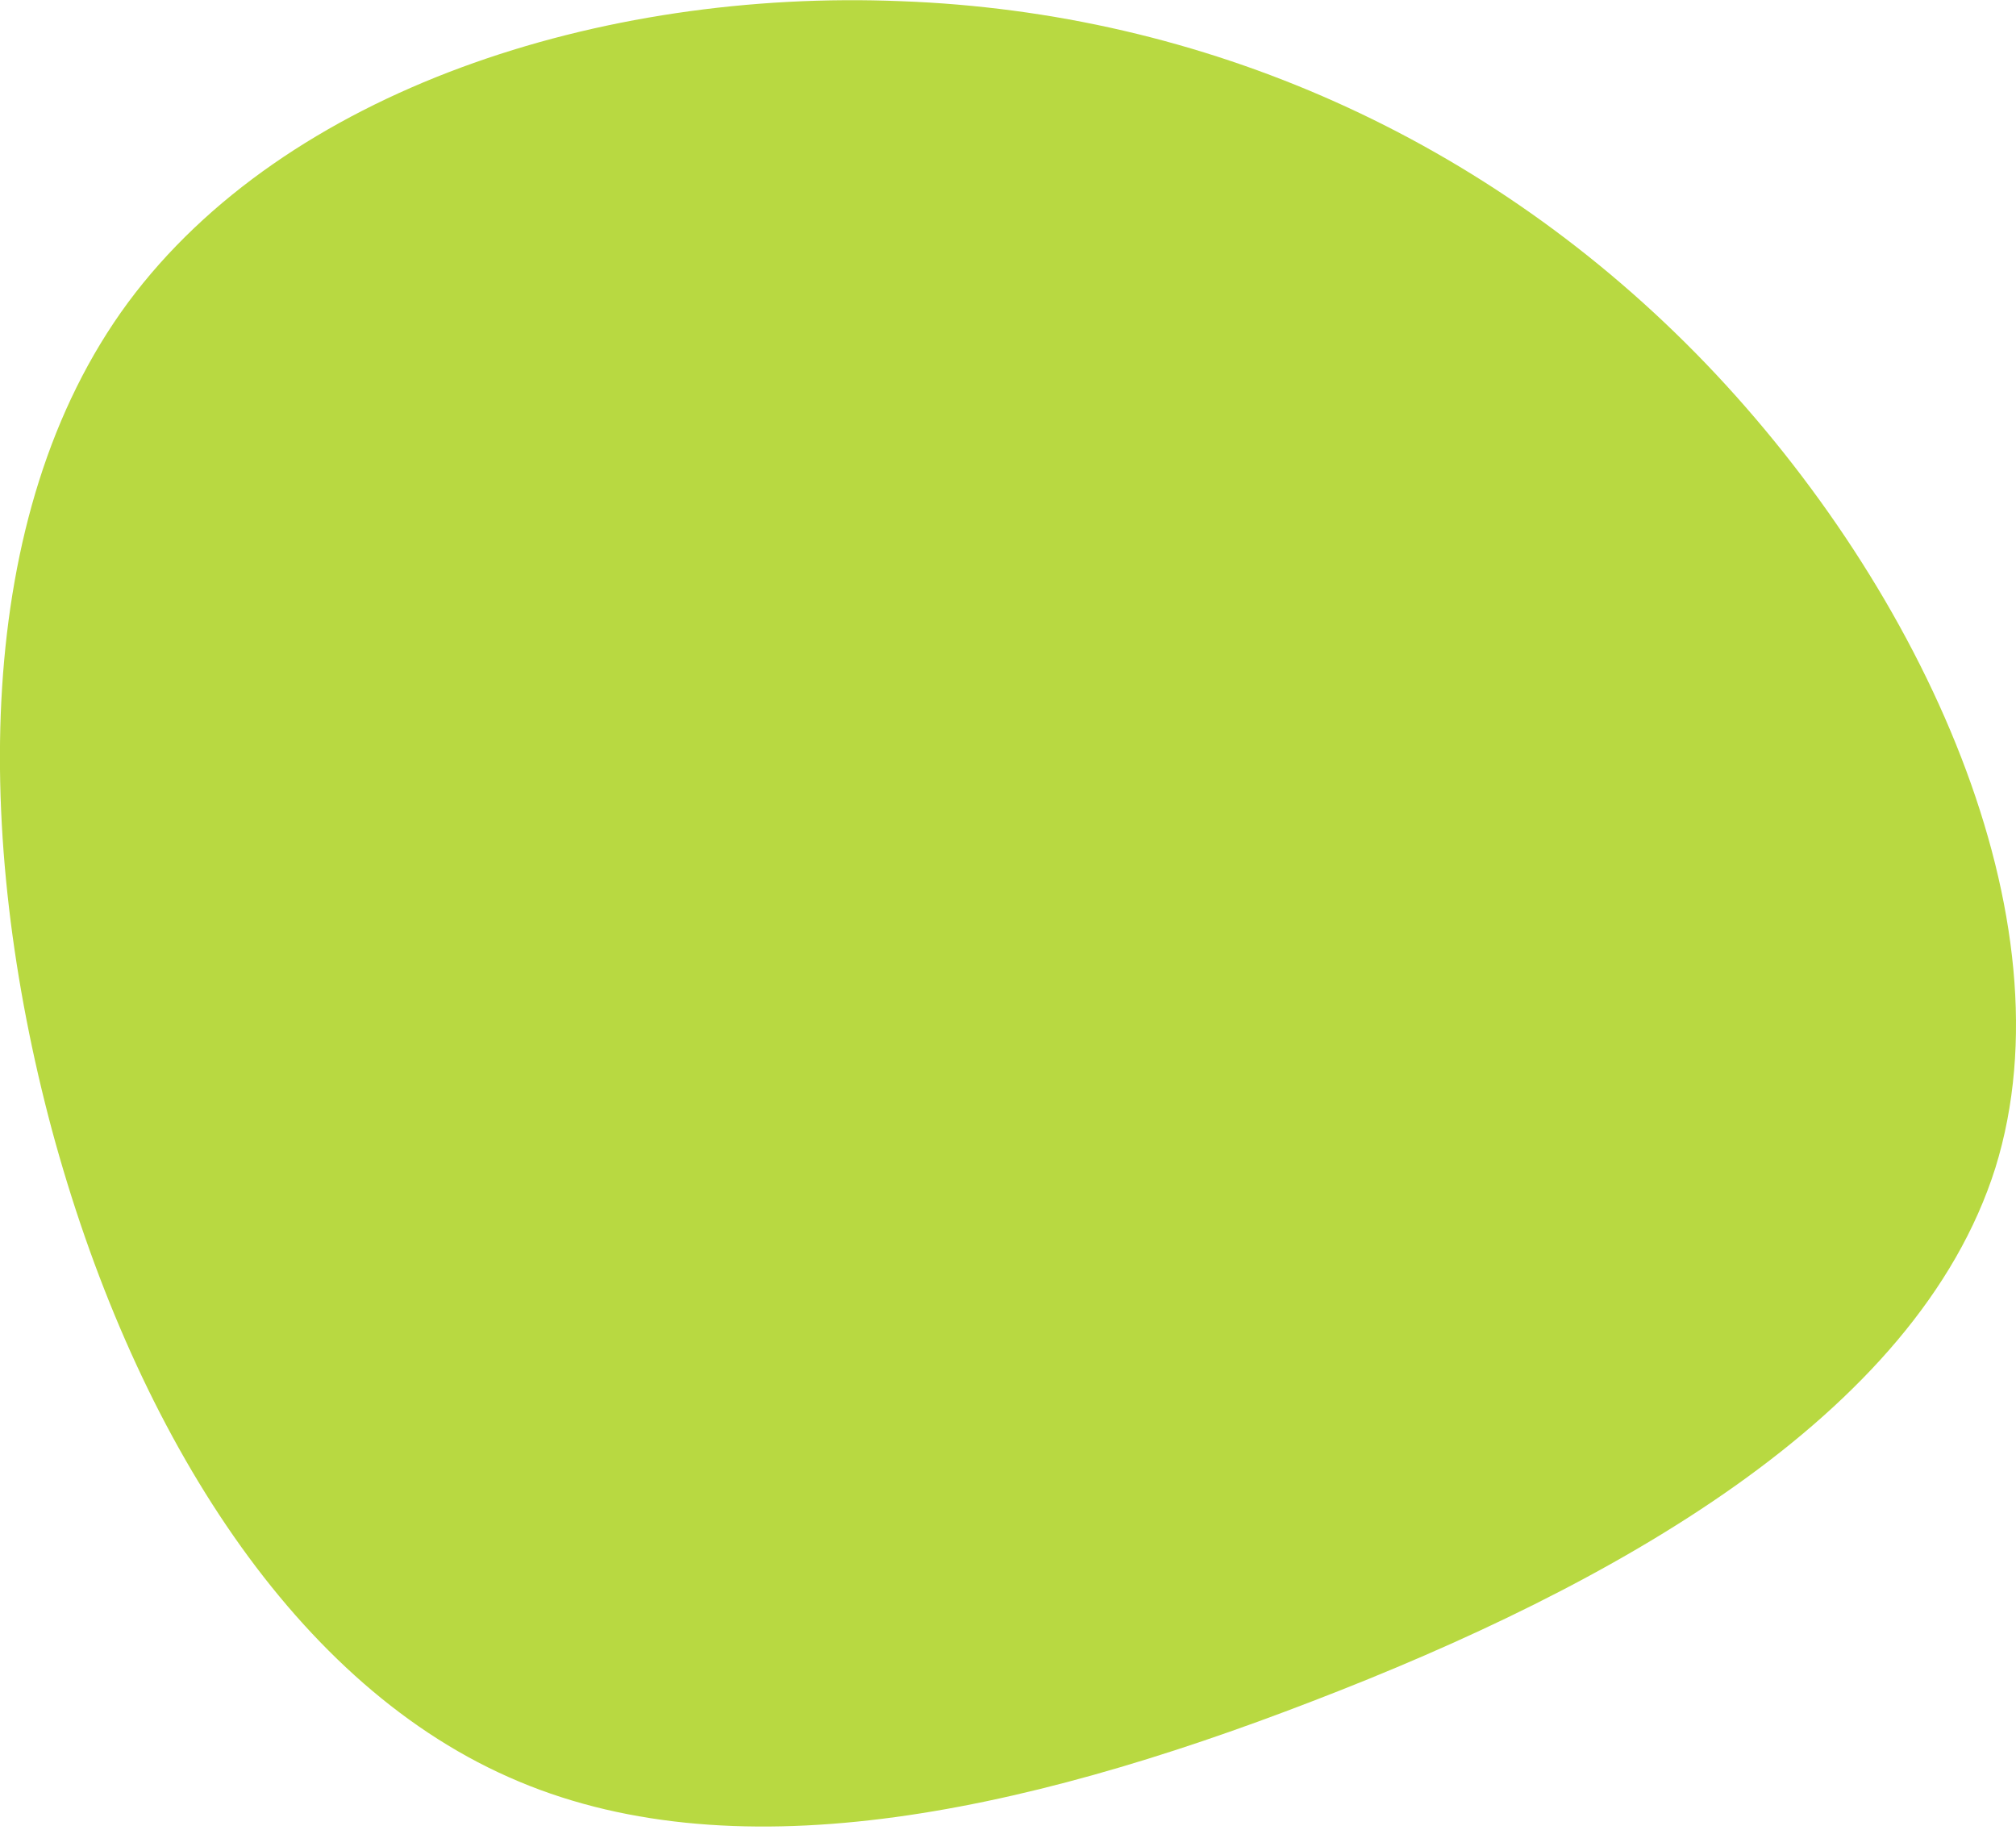 <svg version="1.2" xmlns="http://www.w3.org/2000/svg" viewBox="0 0 509 462" width="509" height="462"><style>.a{fill:#b8d941}</style><path class="a" d="m430.7 91.8c54.9 57.2 92.6 140.1 73.1 203-19.9 63-97.1 105.7-172.3 134.6-74.8 28.9-147.5 44-203.1 19.2-56-24.8-95.4-89.8-115.3-163.4-19.6-73.3-20.3-155.2 19.2-208.8 39.8-53.7 119.4-79.2 195.2-76.1 76.2 2.8 148.3 34.4 203.2 91.5z"/></svg>